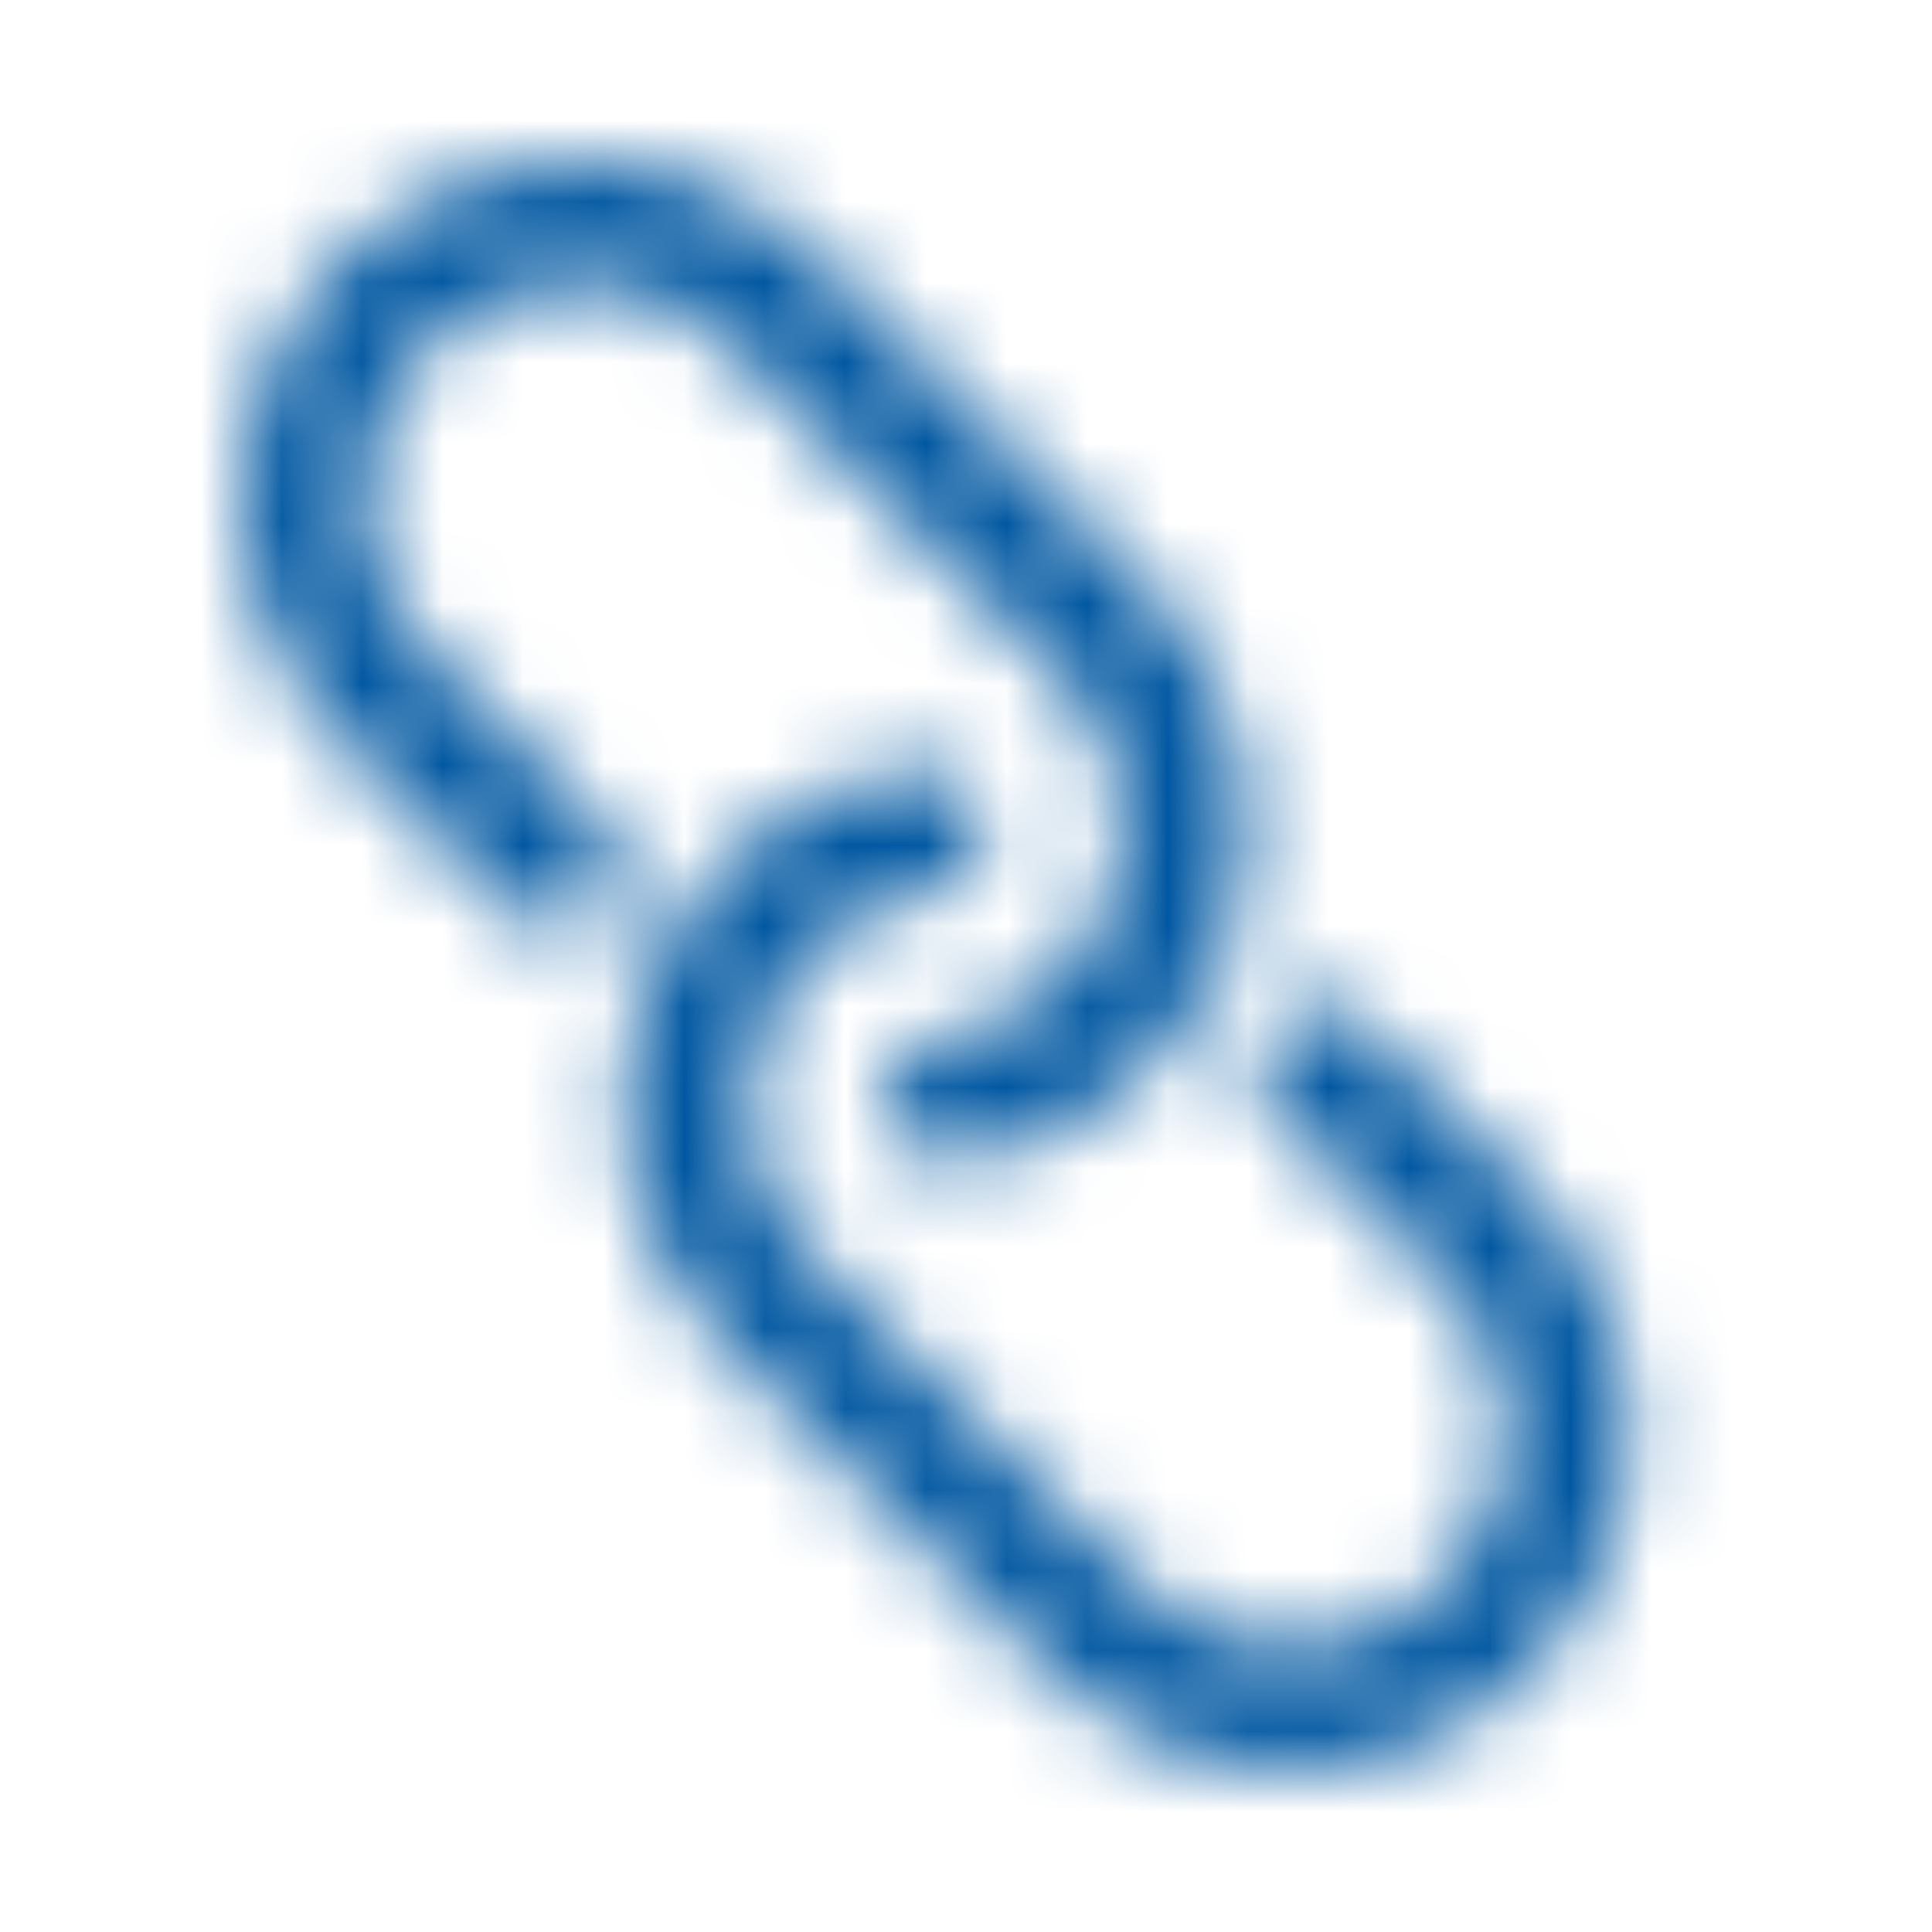 <svg width="24" height="24" viewBox="0 0 24 24" fill="none" xmlns="http://www.w3.org/2000/svg">
<mask id="mask0" mask-type="alpha" maskUnits="userSpaceOnUse" x="3" y="2" width="18" height="20">
<path fill-rule="evenodd" clip-rule="evenodd" d="M4.624 5.521C4.377 6.444 4.641 7.429 5.316 8.104L7.469 10.252C7.674 10.443 7.758 10.731 7.689 11.002C7.619 11.274 7.407 11.486 7.136 11.556C6.864 11.625 6.576 11.541 6.385 11.335L4.233 9.183C3.17 8.12 2.754 6.571 3.143 5.119C3.533 3.667 4.667 2.533 6.119 2.143C7.571 1.754 9.12 2.17 10.183 3.233L14.242 7.292C15.377 8.411 15.783 10.075 15.289 11.591C14.795 13.106 13.488 14.213 11.911 14.449H11.793C11.37 14.481 11 14.164 10.968 13.741C10.935 13.317 11.252 12.948 11.676 12.915C12.672 12.762 13.497 12.061 13.811 11.103C14.124 10.145 13.872 9.093 13.159 8.381L9.099 4.321C8.424 3.646 7.439 3.382 6.515 3.629C5.592 3.876 4.871 4.597 4.624 5.521ZM16.86 12.659L19.012 14.812V14.817C20.075 15.88 20.49 17.429 20.101 18.881C19.712 20.333 18.578 21.468 17.126 21.857C15.674 22.246 14.124 21.831 13.061 20.767L9.002 16.708C7.867 15.589 7.462 13.925 7.956 12.409C8.449 10.894 9.757 9.787 11.333 9.551C11.607 9.509 11.883 9.617 12.056 9.833C12.23 10.049 12.274 10.341 12.174 10.6C12.073 10.858 11.842 11.043 11.569 11.085C10.572 11.238 9.747 11.939 9.434 12.897C9.121 13.855 9.373 14.907 10.086 15.62L14.145 19.679C14.821 20.354 15.806 20.618 16.729 20.371C17.652 20.124 18.373 19.402 18.62 18.479C18.868 17.556 18.604 16.571 17.928 15.896L15.776 13.743C15.494 13.441 15.503 12.97 15.795 12.678C16.087 12.386 16.558 12.378 16.86 12.659Z" fill="white"/>
</mask>
<g mask="url(#mask0)">
<rect width="24" height="24" fill="#0057A1"/>
</g>
</svg>
